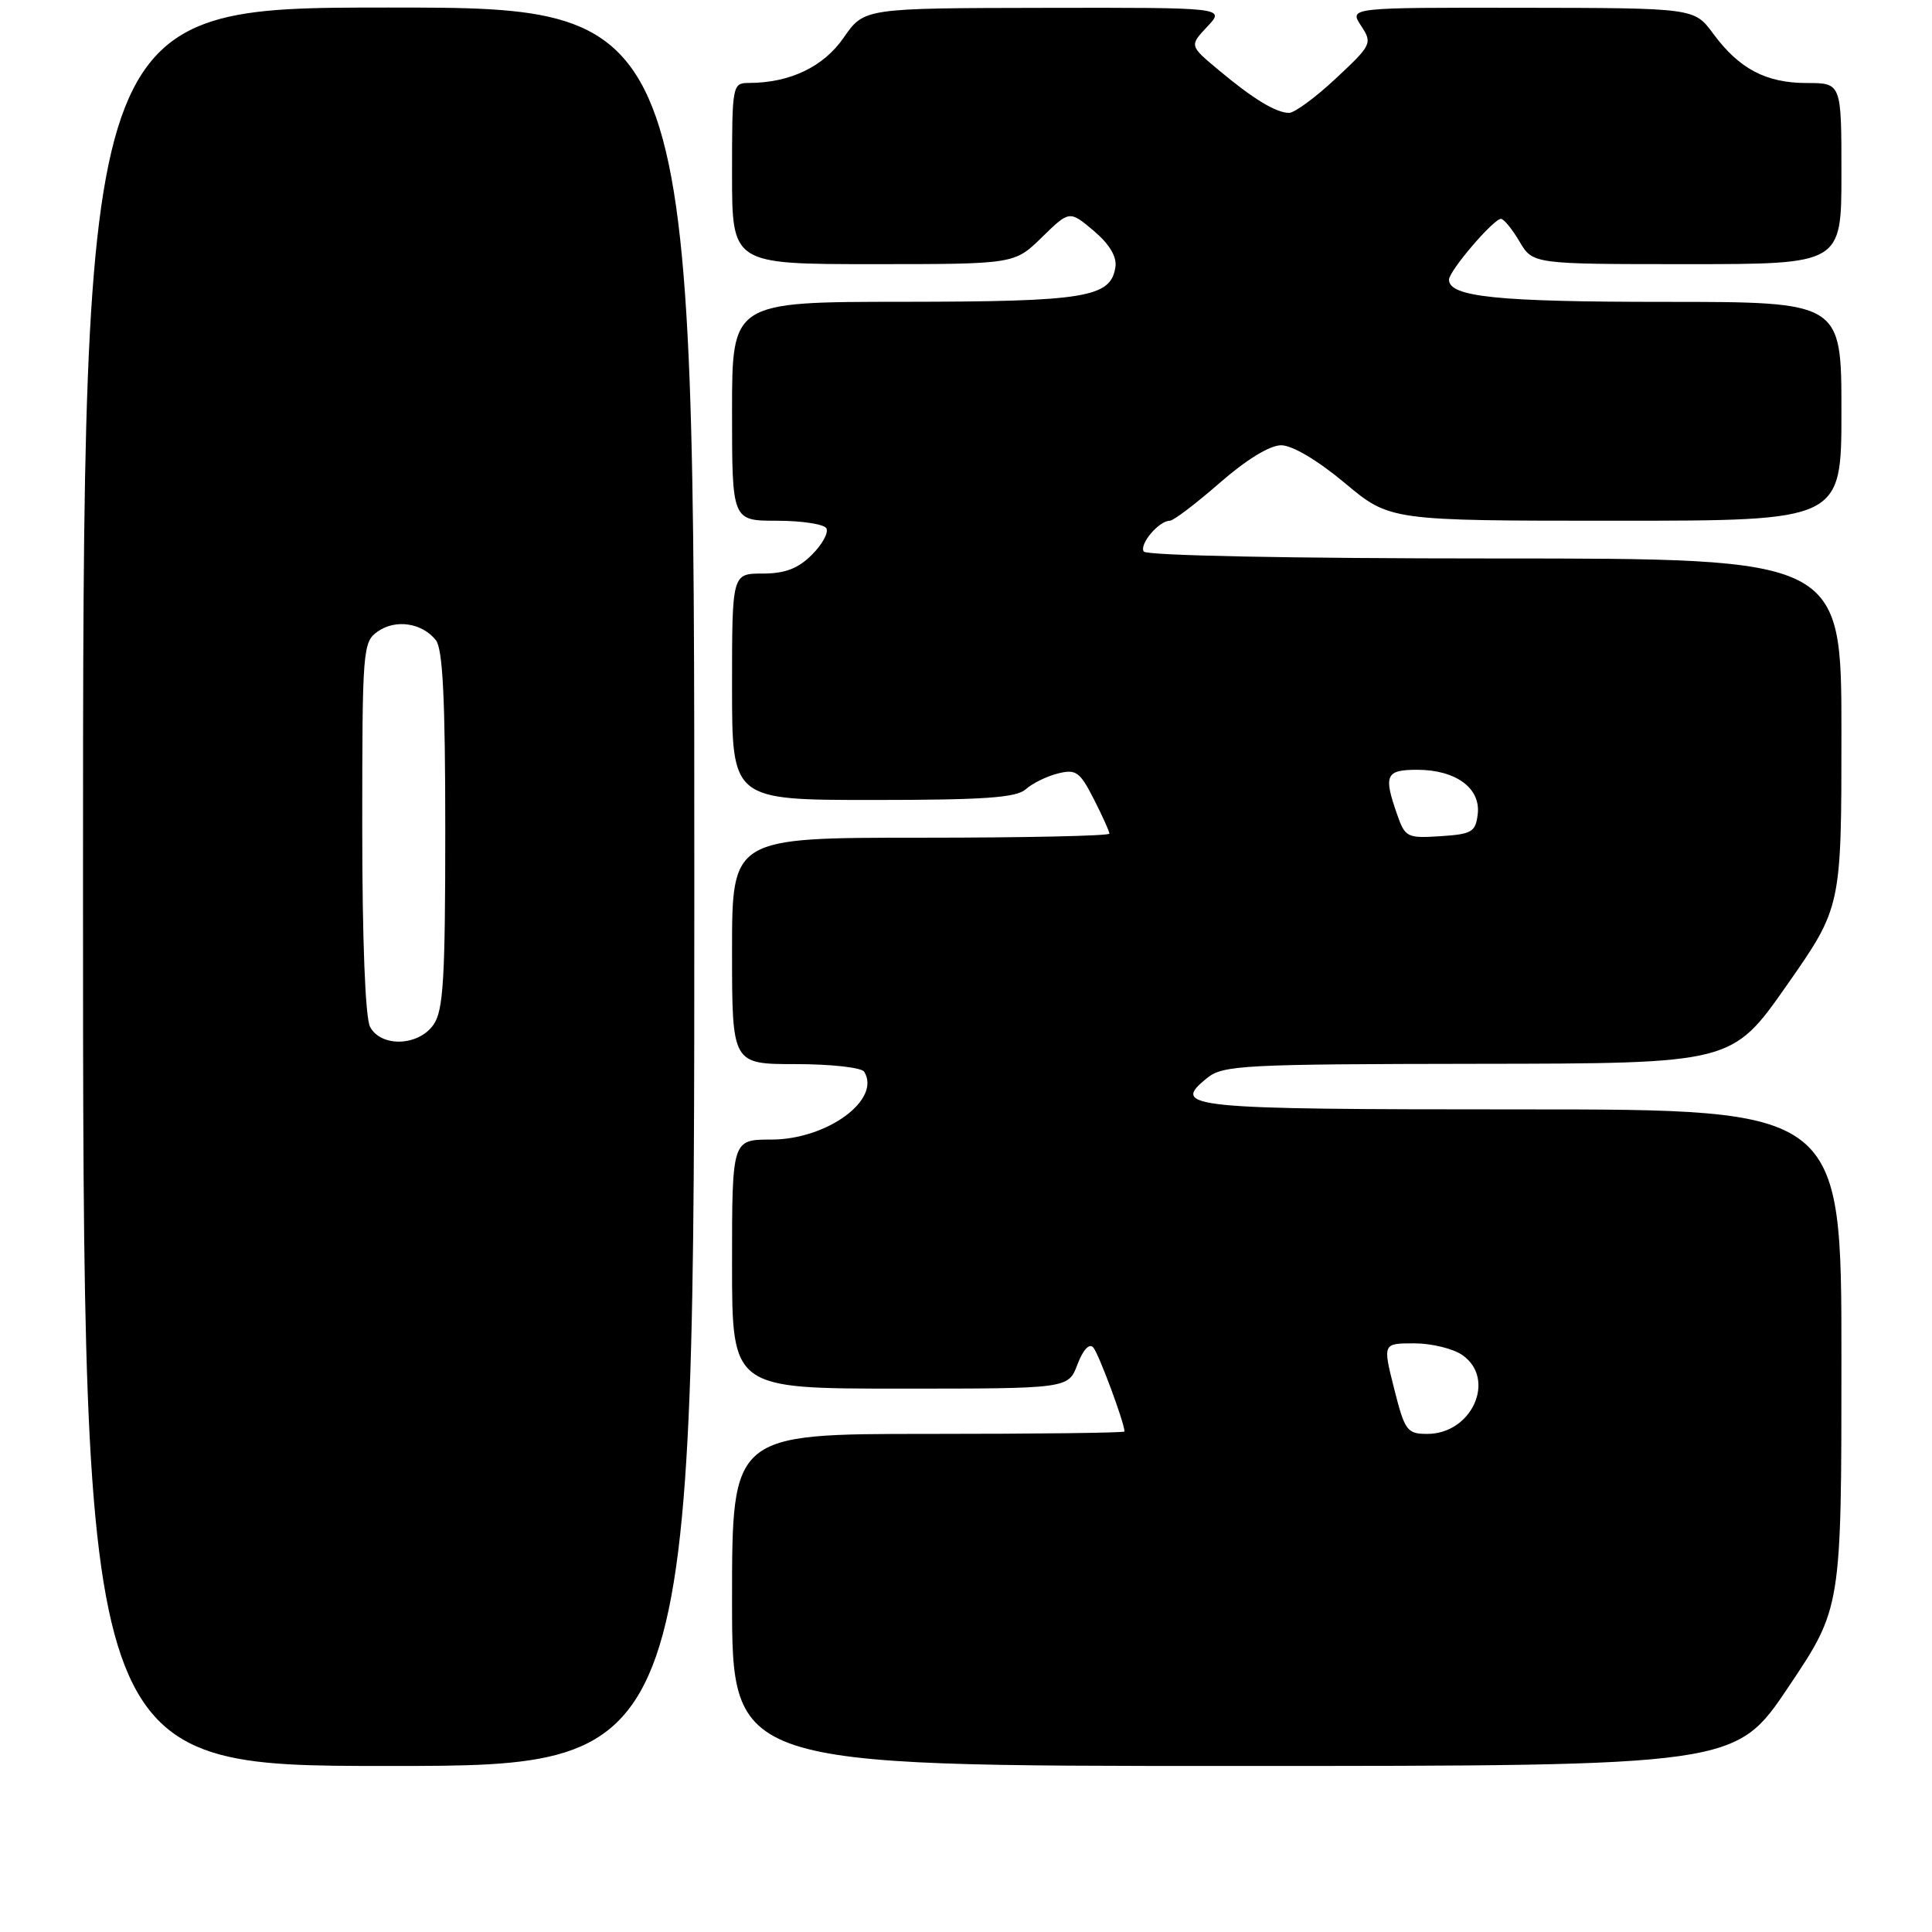 <?xml version="1.0" encoding="UTF-8" standalone="no"?>
<!DOCTYPE svg PUBLIC "-//W3C//DTD SVG 1.1//EN" "http://www.w3.org/Graphics/SVG/1.1/DTD/svg11.dtd" >
<svg xmlns="http://www.w3.org/2000/svg" xmlns:xlink="http://www.w3.org/1999/xlink" version="1.1" viewBox="0 0 256 256">
 <g >
 <path fill="currentColor"
d=" M 92.00 117.50 C 92.00 1.00 92.00 1.00 51.50 1.00 C 11.00 1.00 11.00 1.00 11.00 117.50 C 11.00 234.00 11.00 234.00 51.50 234.00 C 92.00 234.00 92.00 234.00 92.00 117.50 Z  M 236.98 223.53 C 244.00 213.07 244.00 213.07 244.00 180.03 C 244.00 147.00 244.00 147.00 201.56 147.00 C 157.17 147.00 155.07 146.79 159.95 142.84 C 162.05 141.14 164.73 141.00 195.86 140.96 C 229.50 140.92 229.50 140.92 236.75 130.57 C 244.00 120.21 244.00 120.21 244.00 97.10 C 244.00 74.00 244.00 74.00 198.06 74.00 C 171.20 74.00 151.88 73.62 151.55 73.08 C 150.94 72.10 153.57 69.00 155.01 69.00 C 155.49 69.00 158.45 66.75 161.60 64.00 C 165.12 60.92 168.25 59.00 169.76 59.00 C 171.23 59.00 174.59 60.99 178.19 64.00 C 184.17 69.00 184.17 69.00 214.09 69.00 C 244.00 69.00 244.00 69.00 244.00 54.50 C 244.00 40.00 244.00 40.00 220.57 40.00 C 198.40 40.00 192.00 39.34 192.00 37.06 C 192.00 35.90 197.89 29.00 198.89 29.00 C 199.26 29.00 200.37 30.35 201.34 32.00 C 203.11 35.00 203.11 35.00 223.56 35.00 C 244.00 35.00 244.00 35.00 244.00 23.00 C 244.00 11.00 244.00 11.00 239.40 11.00 C 234.00 11.00 230.44 9.12 227.00 4.45 C 224.50 1.06 224.50 1.06 201.63 1.03 C 178.77 1.00 178.77 1.00 180.34 3.40 C 181.87 5.73 181.78 5.94 177.00 10.40 C 174.30 12.93 171.50 14.98 170.79 14.96 C 169.02 14.92 166.04 13.10 161.46 9.27 C 157.60 6.05 157.60 6.05 159.98 3.52 C 162.35 1.00 162.35 1.00 138.42 1.04 C 114.50 1.08 114.50 1.08 111.80 4.98 C 109.13 8.85 104.68 10.98 99.25 10.99 C 97.04 11.00 97.00 11.22 97.00 23.00 C 97.00 35.00 97.00 35.00 115.71 35.00 C 134.42 35.00 134.42 35.00 138.06 31.44 C 141.71 27.88 141.71 27.88 144.91 30.57 C 146.99 32.33 148.00 34.00 147.80 35.36 C 147.22 39.42 143.87 39.97 119.75 39.99 C 97.00 40.00 97.00 40.00 97.00 54.50 C 97.00 69.00 97.00 69.00 102.94 69.00 C 106.21 69.00 109.16 69.45 109.49 69.99 C 109.83 70.54 108.98 72.11 107.60 73.49 C 105.75 75.34 104.03 76.00 101.05 76.00 C 97.00 76.00 97.00 76.00 97.00 91.00 C 97.00 106.00 97.00 106.00 115.67 106.00 C 130.41 106.00 134.68 105.70 135.92 104.58 C 136.79 103.80 138.71 102.85 140.18 102.49 C 142.57 101.89 143.09 102.26 144.93 105.87 C 146.07 108.10 147.00 110.16 147.00 110.46 C 147.00 110.76 135.75 111.00 122.00 111.00 C 97.00 111.00 97.00 111.00 97.00 126.00 C 97.00 141.00 97.00 141.00 105.44 141.00 C 110.08 141.00 114.16 141.45 114.51 142.01 C 116.80 145.72 109.57 151.00 102.19 151.00 C 97.00 151.00 97.00 151.00 97.00 167.50 C 97.00 184.00 97.00 184.00 119.28 184.00 C 141.56 184.00 141.56 184.00 142.77 180.79 C 143.51 178.85 144.33 177.96 144.86 178.54 C 145.57 179.32 149.00 188.54 149.00 189.68 C 149.00 189.86 137.30 190.00 123.00 190.00 C 97.00 190.00 97.00 190.00 97.00 212.00 C 97.00 234.00 97.00 234.00 163.48 234.00 C 229.96 234.00 229.96 234.00 236.98 223.53 Z  M 49.04 136.07 C 48.40 134.88 48.00 124.60 48.00 109.62 C 48.00 85.99 48.07 85.06 50.06 83.67 C 52.43 82.01 55.92 82.53 57.75 84.82 C 58.67 85.97 59.00 92.60 59.00 109.97 C 59.00 129.70 58.75 133.92 57.44 135.78 C 55.45 138.63 50.50 138.80 49.04 136.07 Z  M 184.73 184.00 C 183.22 178.00 183.22 178.00 187.39 178.00 C 189.68 178.00 192.56 178.70 193.78 179.56 C 198.30 182.72 195.06 190.00 189.12 190.00 C 186.44 190.00 186.14 189.59 184.73 184.00 Z  M 185.12 107.90 C 183.30 102.71 183.62 102.00 187.78 102.00 C 192.88 102.00 196.20 104.42 195.81 107.85 C 195.53 110.24 195.05 110.53 190.87 110.80 C 186.45 111.09 186.18 110.95 185.12 107.90 Z "/>
</g>
</svg>